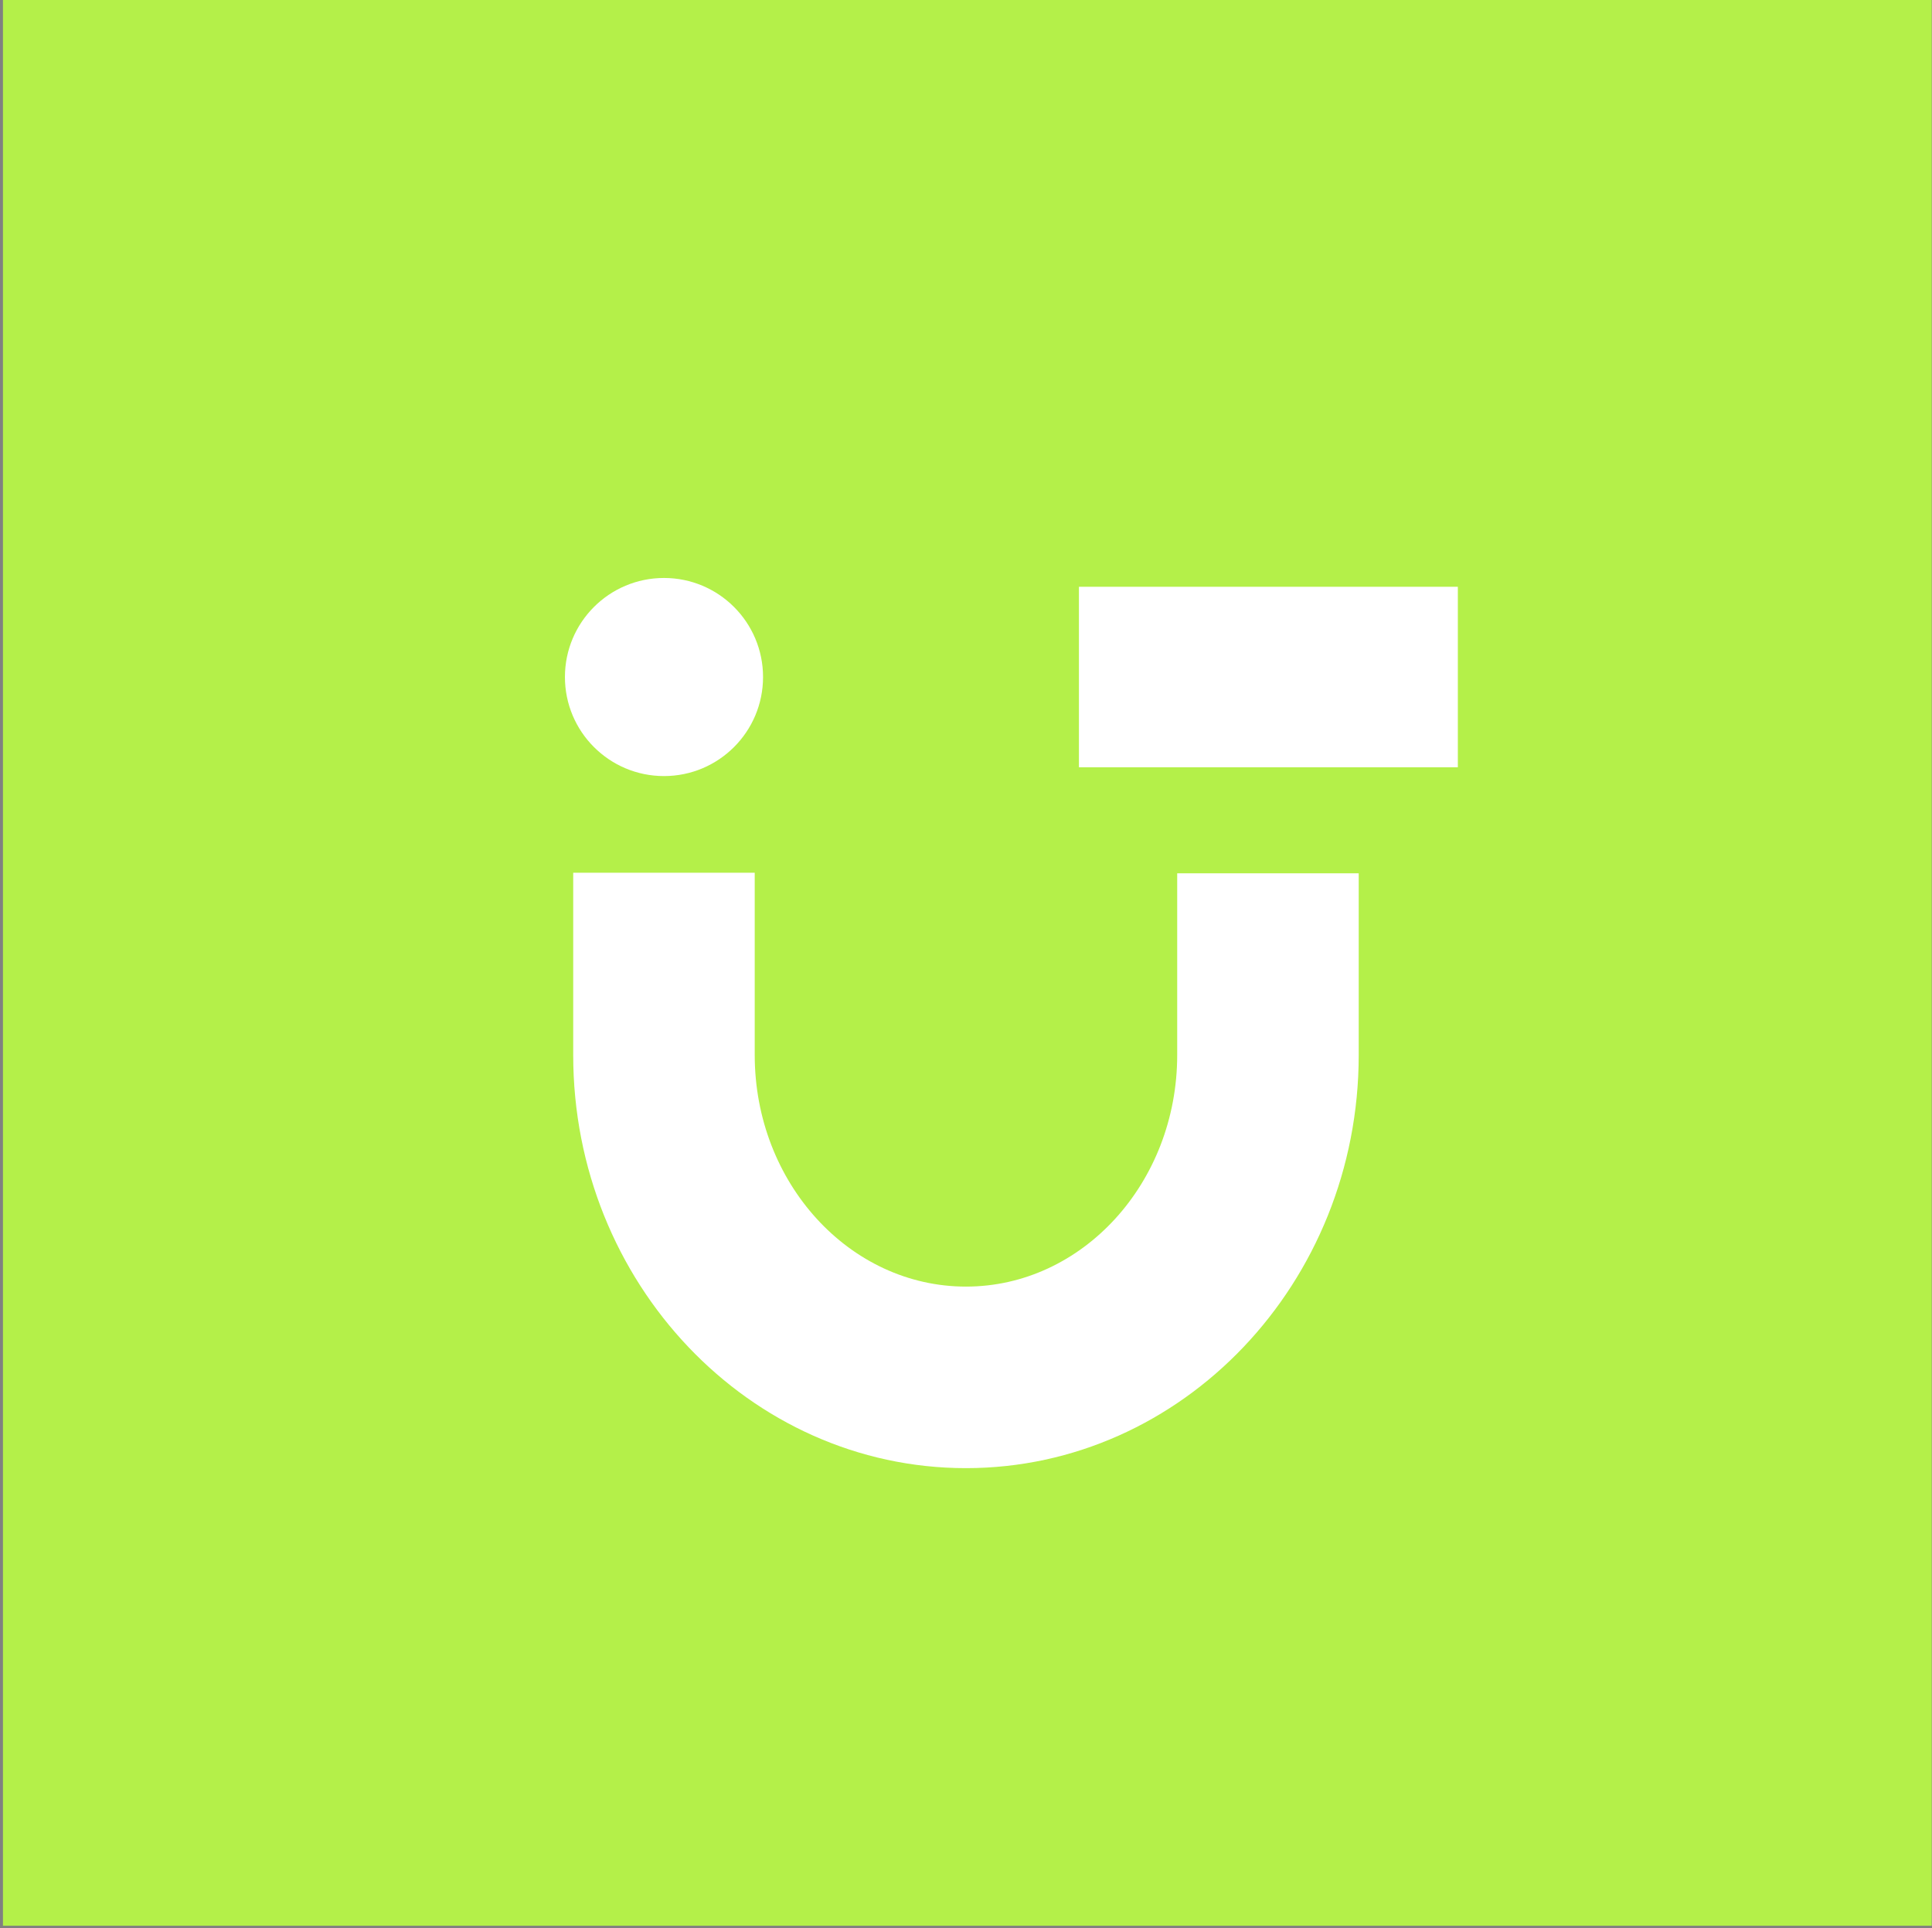 <svg width="511" height="510" viewBox="0 0 511 510" fill="none" xmlns="http://www.w3.org/2000/svg">
<rect x="0" y="0" width="511" height="510" fill="#808080" stroke="none"/>
<g clip-path="url(#clip0_731_3024)">
<path d="M510.93 0H0.78V509.38H510.93V0Z" fill="#B4F049"/>
<path d="M340.76 176.13C340.5 176.39 340.24 176.65 339.98 176.91C339.8 177.07 339.68 177.27 339.6 177.5C339.49 177.72 339.43 177.95 339.44 178.2C339.44 178.45 339.48 178.68 339.6 178.9C339.67 179.13 339.8 179.32 339.98 179.49L340.35 179.77C340.63 179.93 340.94 180.02 341.27 180.02L341.75 179.95C342.06 179.86 342.33 179.71 342.55 179.48L343.33 178.7C343.51 178.54 343.63 178.34 343.71 178.11C343.82 177.89 343.88 177.66 343.87 177.41C343.87 177.16 343.83 176.93 343.71 176.71C343.64 176.48 343.51 176.29 343.33 176.12L342.96 175.84C342.68 175.68 342.37 175.59 342.04 175.59L341.56 175.66C341.25 175.75 340.98 175.9 340.76 176.13Z" fill="#1A1A1A"/>
<path d="M255.49 388.34C198.21 388.34 151.61 339.32 151.61 279.07V230.85H199.62V279.07C199.62 312.85 224.68 340.32 255.49 340.32C286.3 340.32 311.36 312.84 311.36 279.07V231H359.37V279.07C359.37 339.32 312.77 388.34 255.49 388.34Z" fill="white"/>
<path d="M175.62 205.28C190.09 205.28 201.82 193.55 201.82 179.08C201.82 164.61 190.09 152.88 175.62 152.88C161.15 152.88 149.42 164.61 149.42 179.08C149.42 193.55 161.15 205.28 175.62 205.28Z" fill="white"/>
<path d="M385.59 155.21H285.37V202.95H385.59V155.21Z" fill="white"/>
</g>
<defs>
<clipPath id="clip0_731_3024">
<rect width="510.93" height="509.38" fill="white"/>
</clipPath>
</defs>
</svg>
